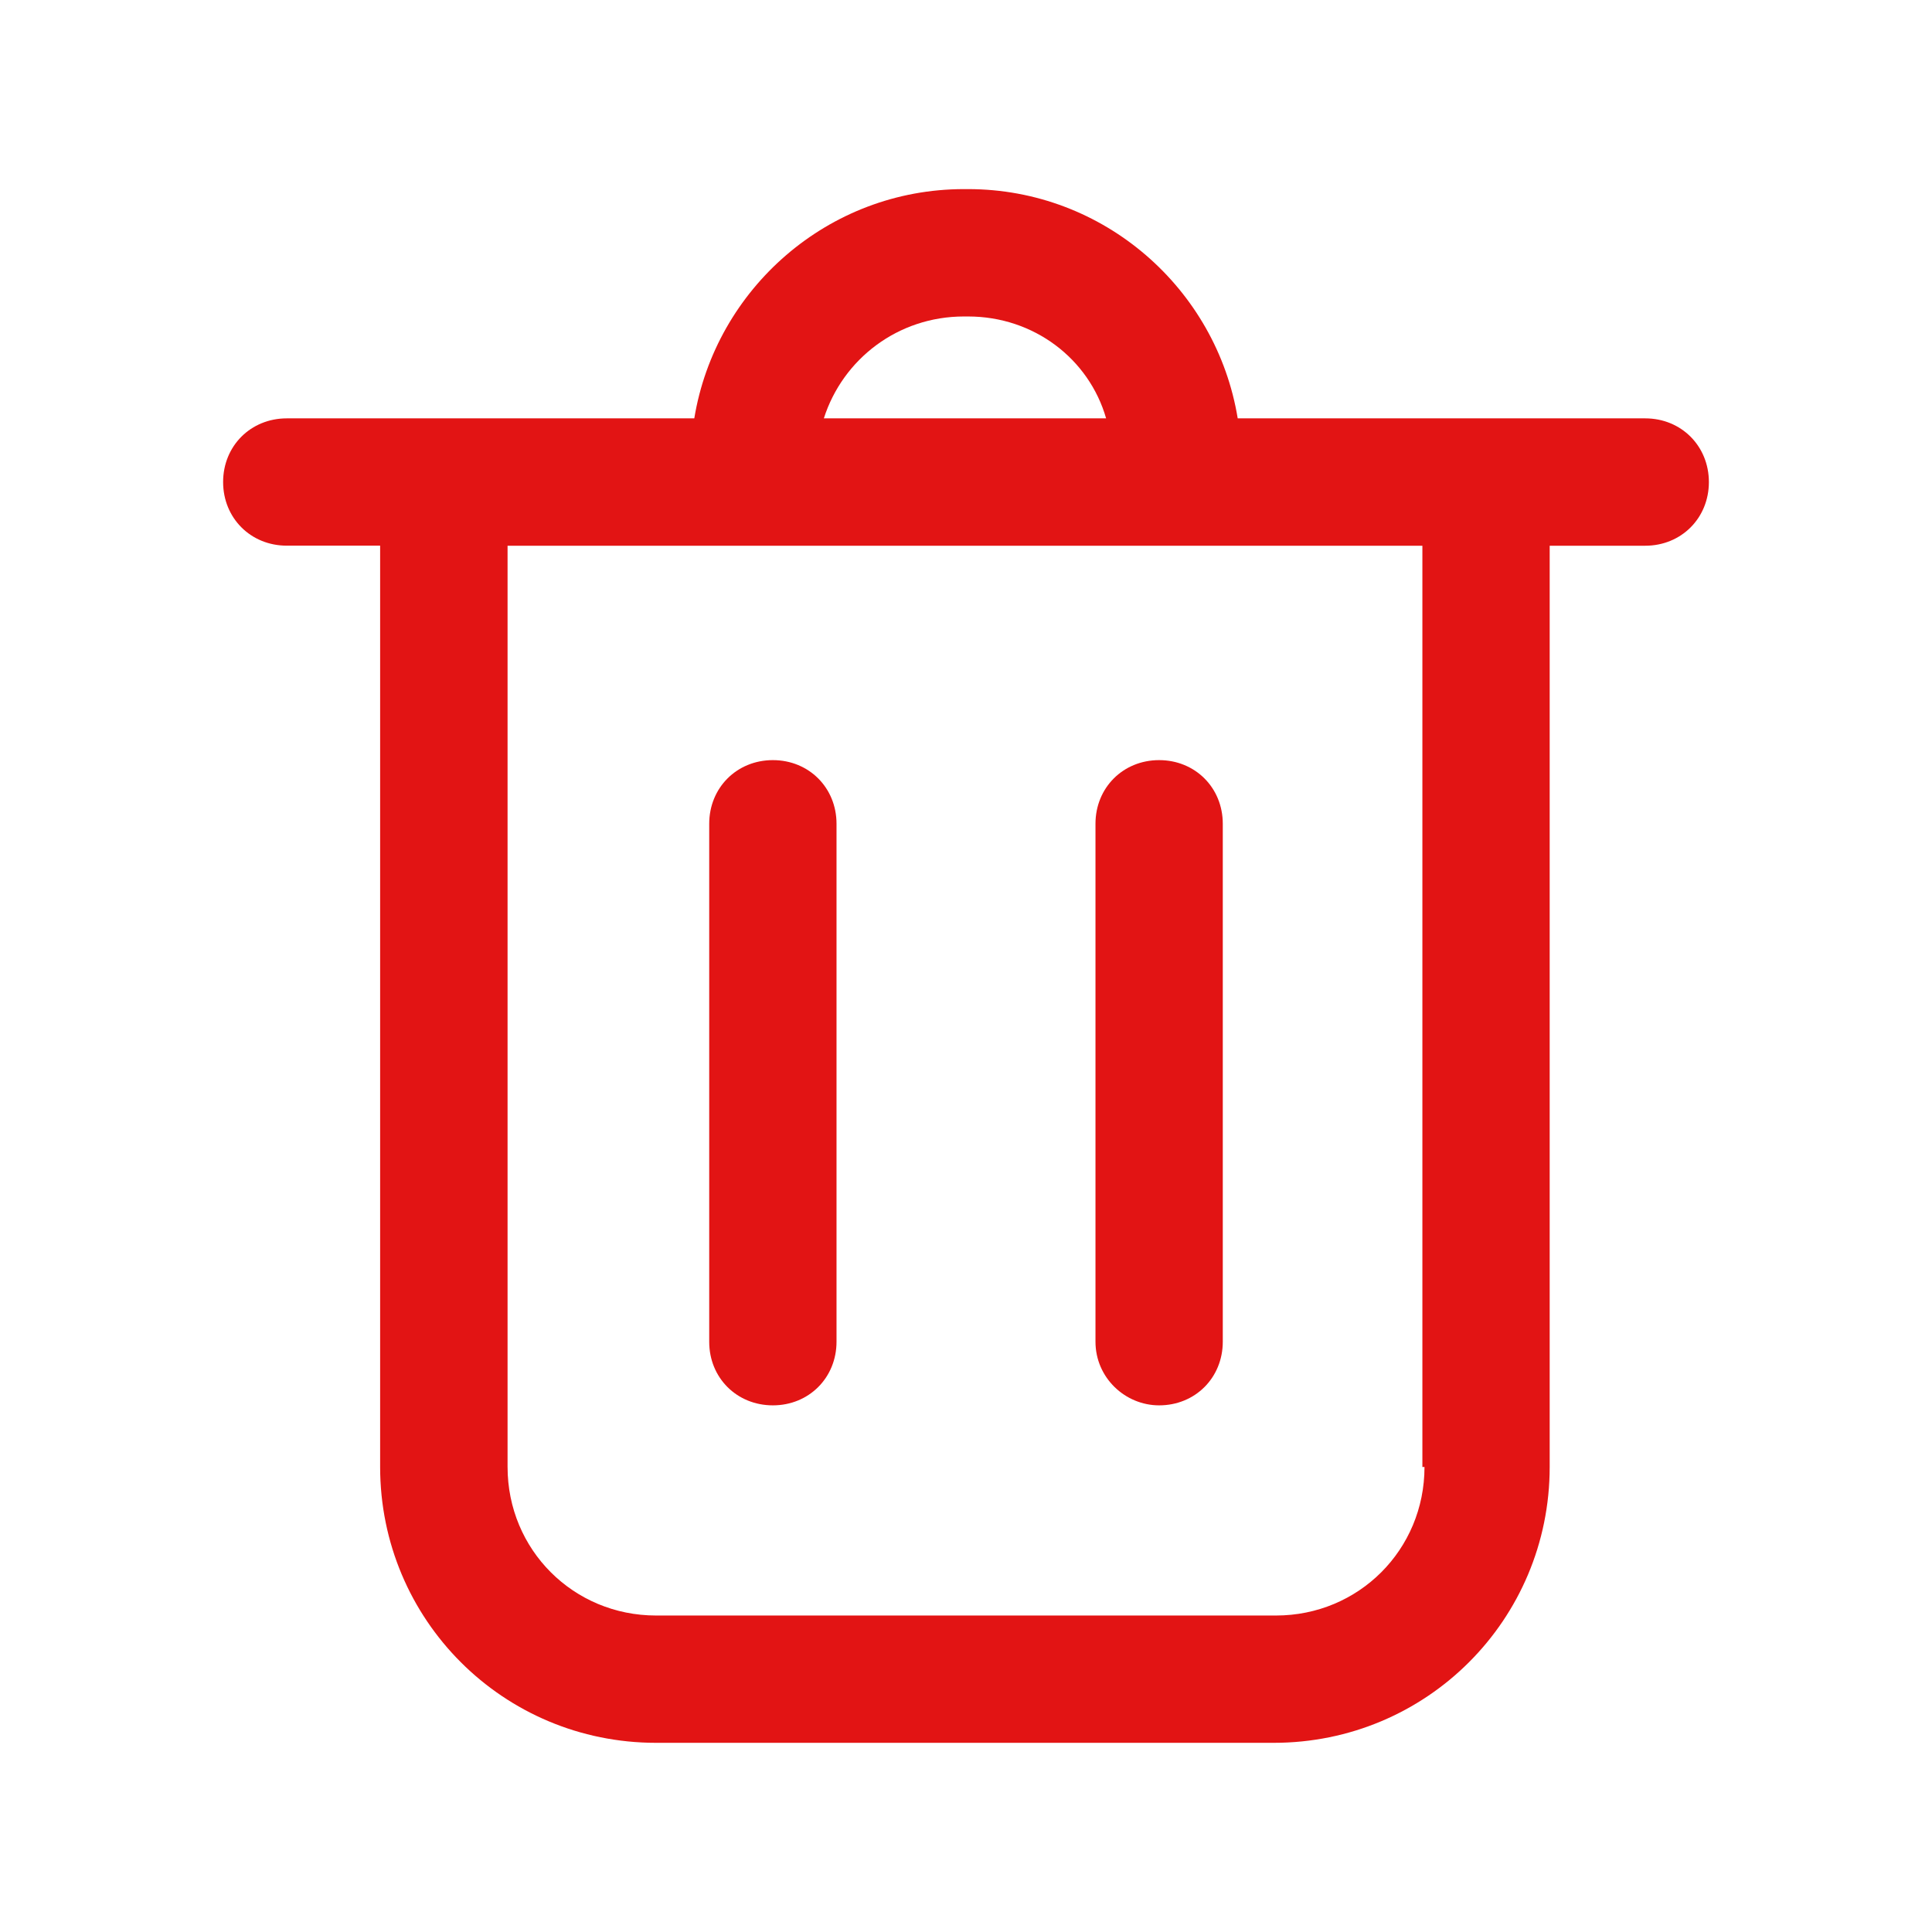 <?xml version="1.0" encoding="utf-8"?>
<!-- Generator: Adobe Illustrator 17.0.0, SVG Export Plug-In . SVG Version: 6.00 Build 0)  -->
<!DOCTYPE svg PUBLIC "-//W3C//DTD SVG 1.1//EN" "http://www.w3.org/Graphics/SVG/1.1/DTD/svg11.dtd">
<svg version="1.1" id="Layer_1" xmlns="http://www.w3.org/2000/svg" xmlns:xlink="http://www.w3.org/1999/xlink" x="0px" y="0px"
	 width="28.35px" height="28.35px" viewBox="0 0 28.35 28.35" enable-background="new 0 0 28.35 28.35" xml:space="preserve">
<g>
	<path fill="#E21414" d="M24.142,6.139h-5.98c-0.311-1.9-1.962-3.364-3.956-3.364h-0.062c-1.993,0-3.644,1.464-3.956,3.364h-5.98
		c-0.529,0-0.934,0.405-0.934,0.934s0.405,0.934,0.934,0.934h1.37v13.518c0,2.243,1.806,4.049,4.049,4.049h9.064
		c2.243,0,4.049-1.806,4.049-4.049V8.008h1.402c0.529,0,0.934-0.405,0.934-0.934S24.671,6.139,24.142,6.139z M14.144,4.644h0.062
		c0.966,0,1.775,0.623,2.025,1.495h-4.142C12.368,5.267,13.178,4.644,14.144,4.644z M20.903,21.526c0,1.215-0.966,2.18-2.18,2.18
		H9.628c-1.215,0-2.18-0.966-2.18-2.18V8.008h13.424v13.518C20.872,21.526,20.903,21.526,20.903,21.526z"/>
	<path fill="#E21414" d="M11.341,20.622c0.529,0,0.934-0.405,0.934-0.934v-7.6c0-0.529-0.405-0.934-0.934-0.934
		s-0.934,0.405-0.934,0.934v7.6C10.406,20.217,10.811,20.622,11.341,20.622z"/>
	<path fill="#E21414" d="M17.009,20.622c0.529,0,0.934-0.405,0.934-0.934v-7.6c0-0.529-0.405-0.934-0.934-0.934
		s-0.934,0.405-0.934,0.934v7.6C16.075,20.217,16.511,20.622,17.009,20.622z"/>
</g>
</svg>
